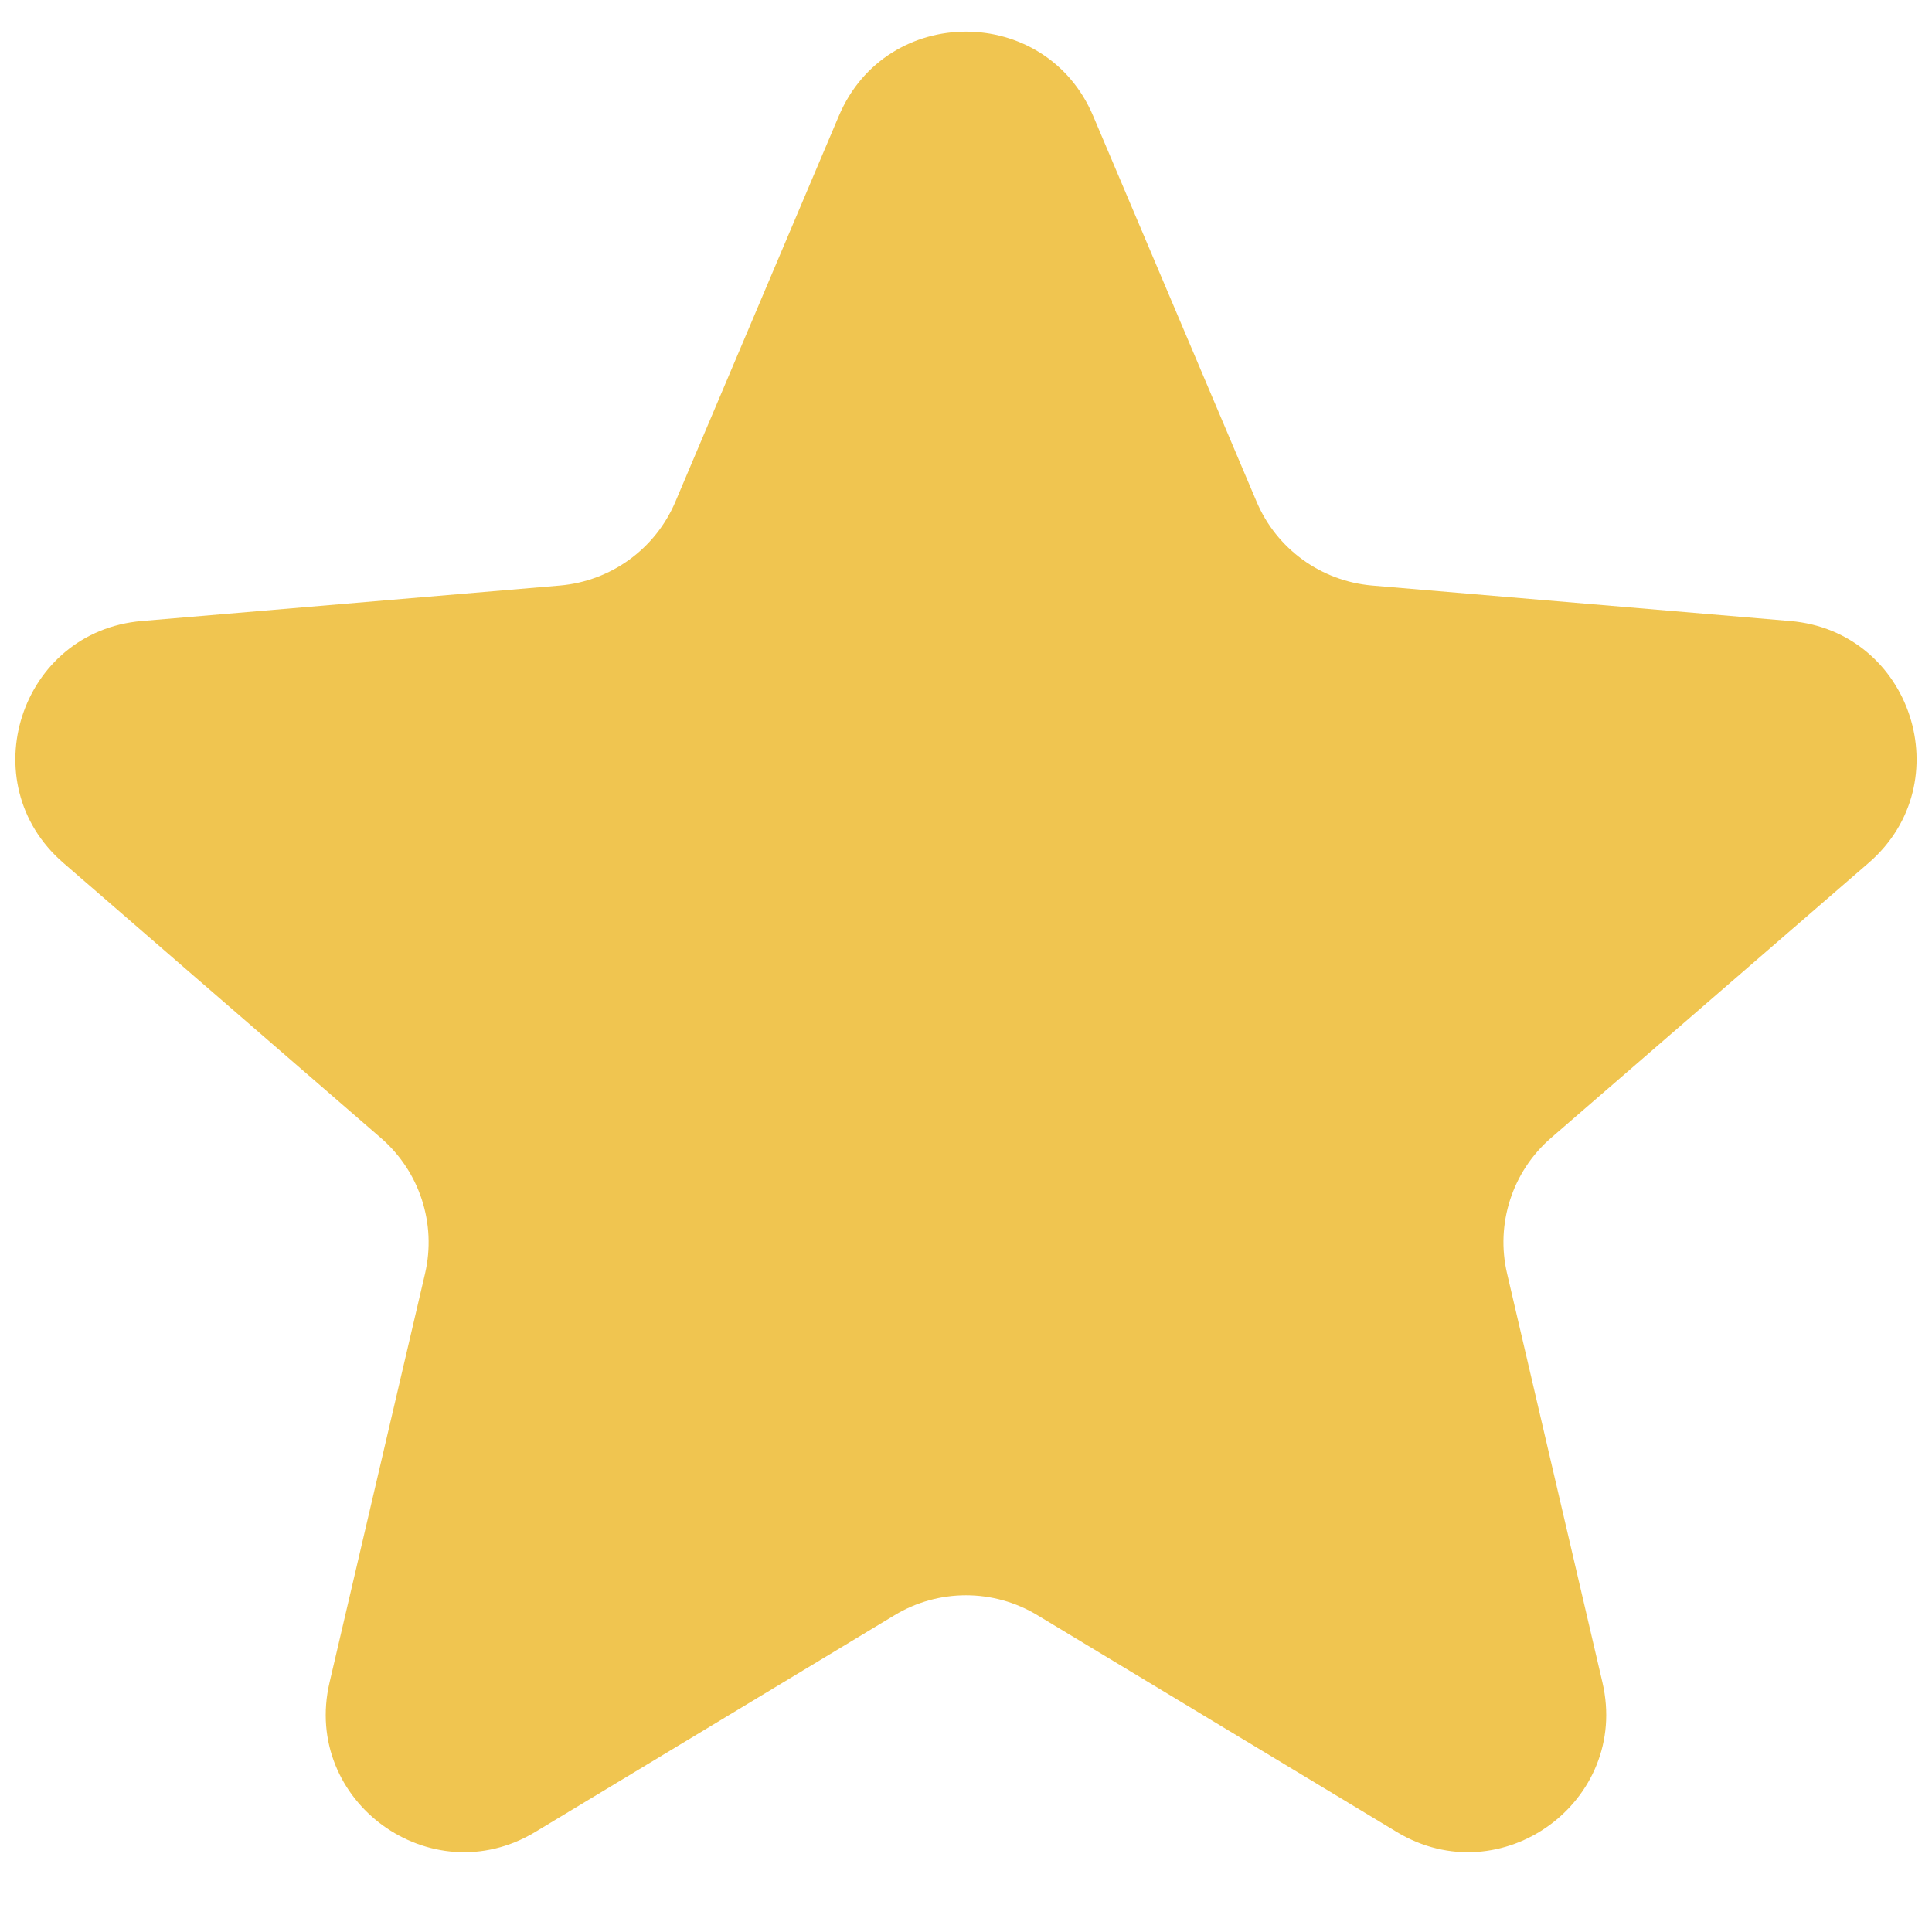 <svg width="14" height="14" viewBox="0 0 14 14" fill="none" xmlns="http://www.w3.org/2000/svg">
<path d="M6.483 11.704C6.801 11.512 7.199 11.512 7.517 11.704L10.121 13.275C10.878 13.732 11.812 13.053 11.612 12.192L10.921 9.229C10.836 8.868 10.959 8.489 11.239 8.246L13.542 6.252C14.21 5.673 13.853 4.574 12.972 4.5L9.943 4.243C9.573 4.211 9.251 3.978 9.106 3.636L7.921 0.839C7.576 0.026 6.424 0.026 6.079 0.839L4.894 3.636C4.749 3.978 4.427 4.211 4.057 4.243L1.028 4.5C0.147 4.574 -0.211 5.673 0.458 6.252L2.76 8.246C3.041 8.489 3.164 8.868 3.08 9.229L2.388 12.192C2.187 13.053 3.122 13.732 3.879 13.275L6.483 11.704Z" fill="#F0C550"/>
</svg>
